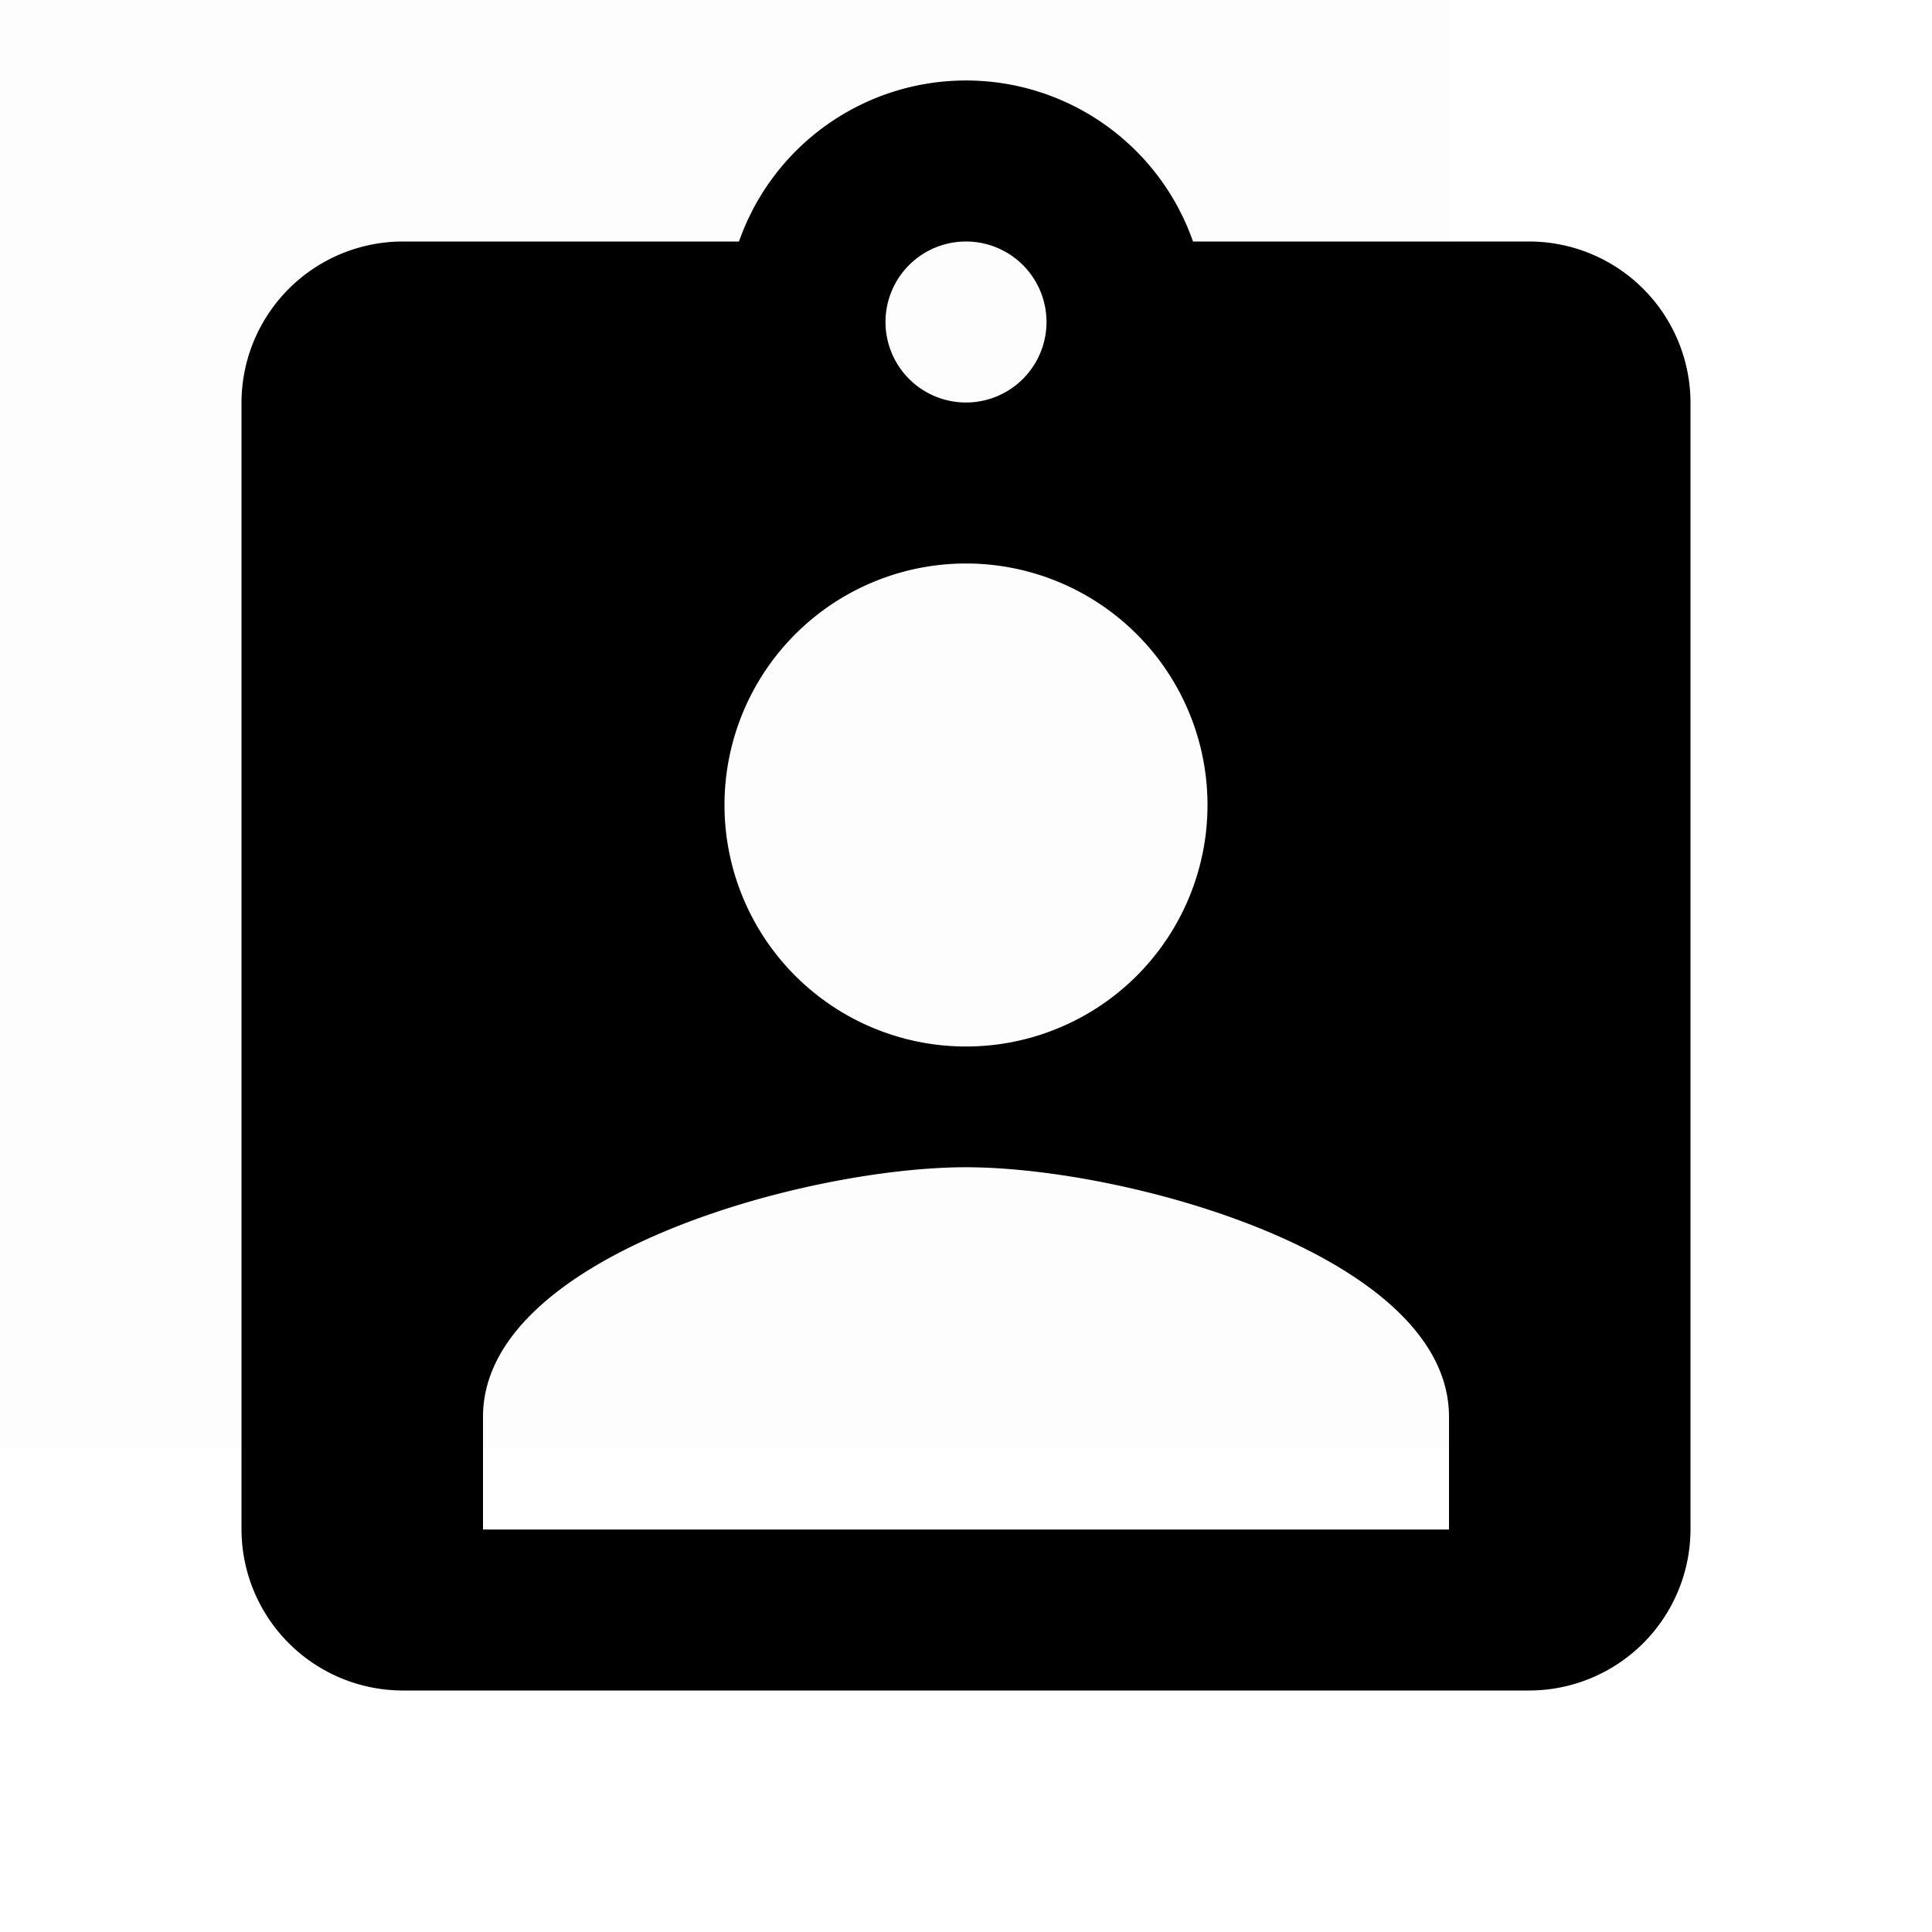<svg id="173f53e0-11e6-4d6a-adfc-e6e797c1dd21" data-name="Layer 1" xmlns="http://www.w3.org/2000/svg" viewBox="0 0 24 24"><title>person-badge</title><g opacity="0.008"><rect x="-6" y="-6" width="24" height="24"/></g><path d="M18,19H6V17.6c0-2,4-3.1,6-3.1s6,1.1,6,3.1ZM12,7a3,3,0,1,1-3,3A3,3,0,0,1,12,7Zm0-4a1,1,0,1,1-1,1A1,1,0,0,1,12,3Zm7,0H14.82A2.988,2.988,0,0,0,9.18,3H5A2.006,2.006,0,0,0,3,5V19a2.006,2.006,0,0,0,2,2H19a2.006,2.006,0,0,0,2-2V5A2.006,2.006,0,0,0,19,3Z"/></svg>